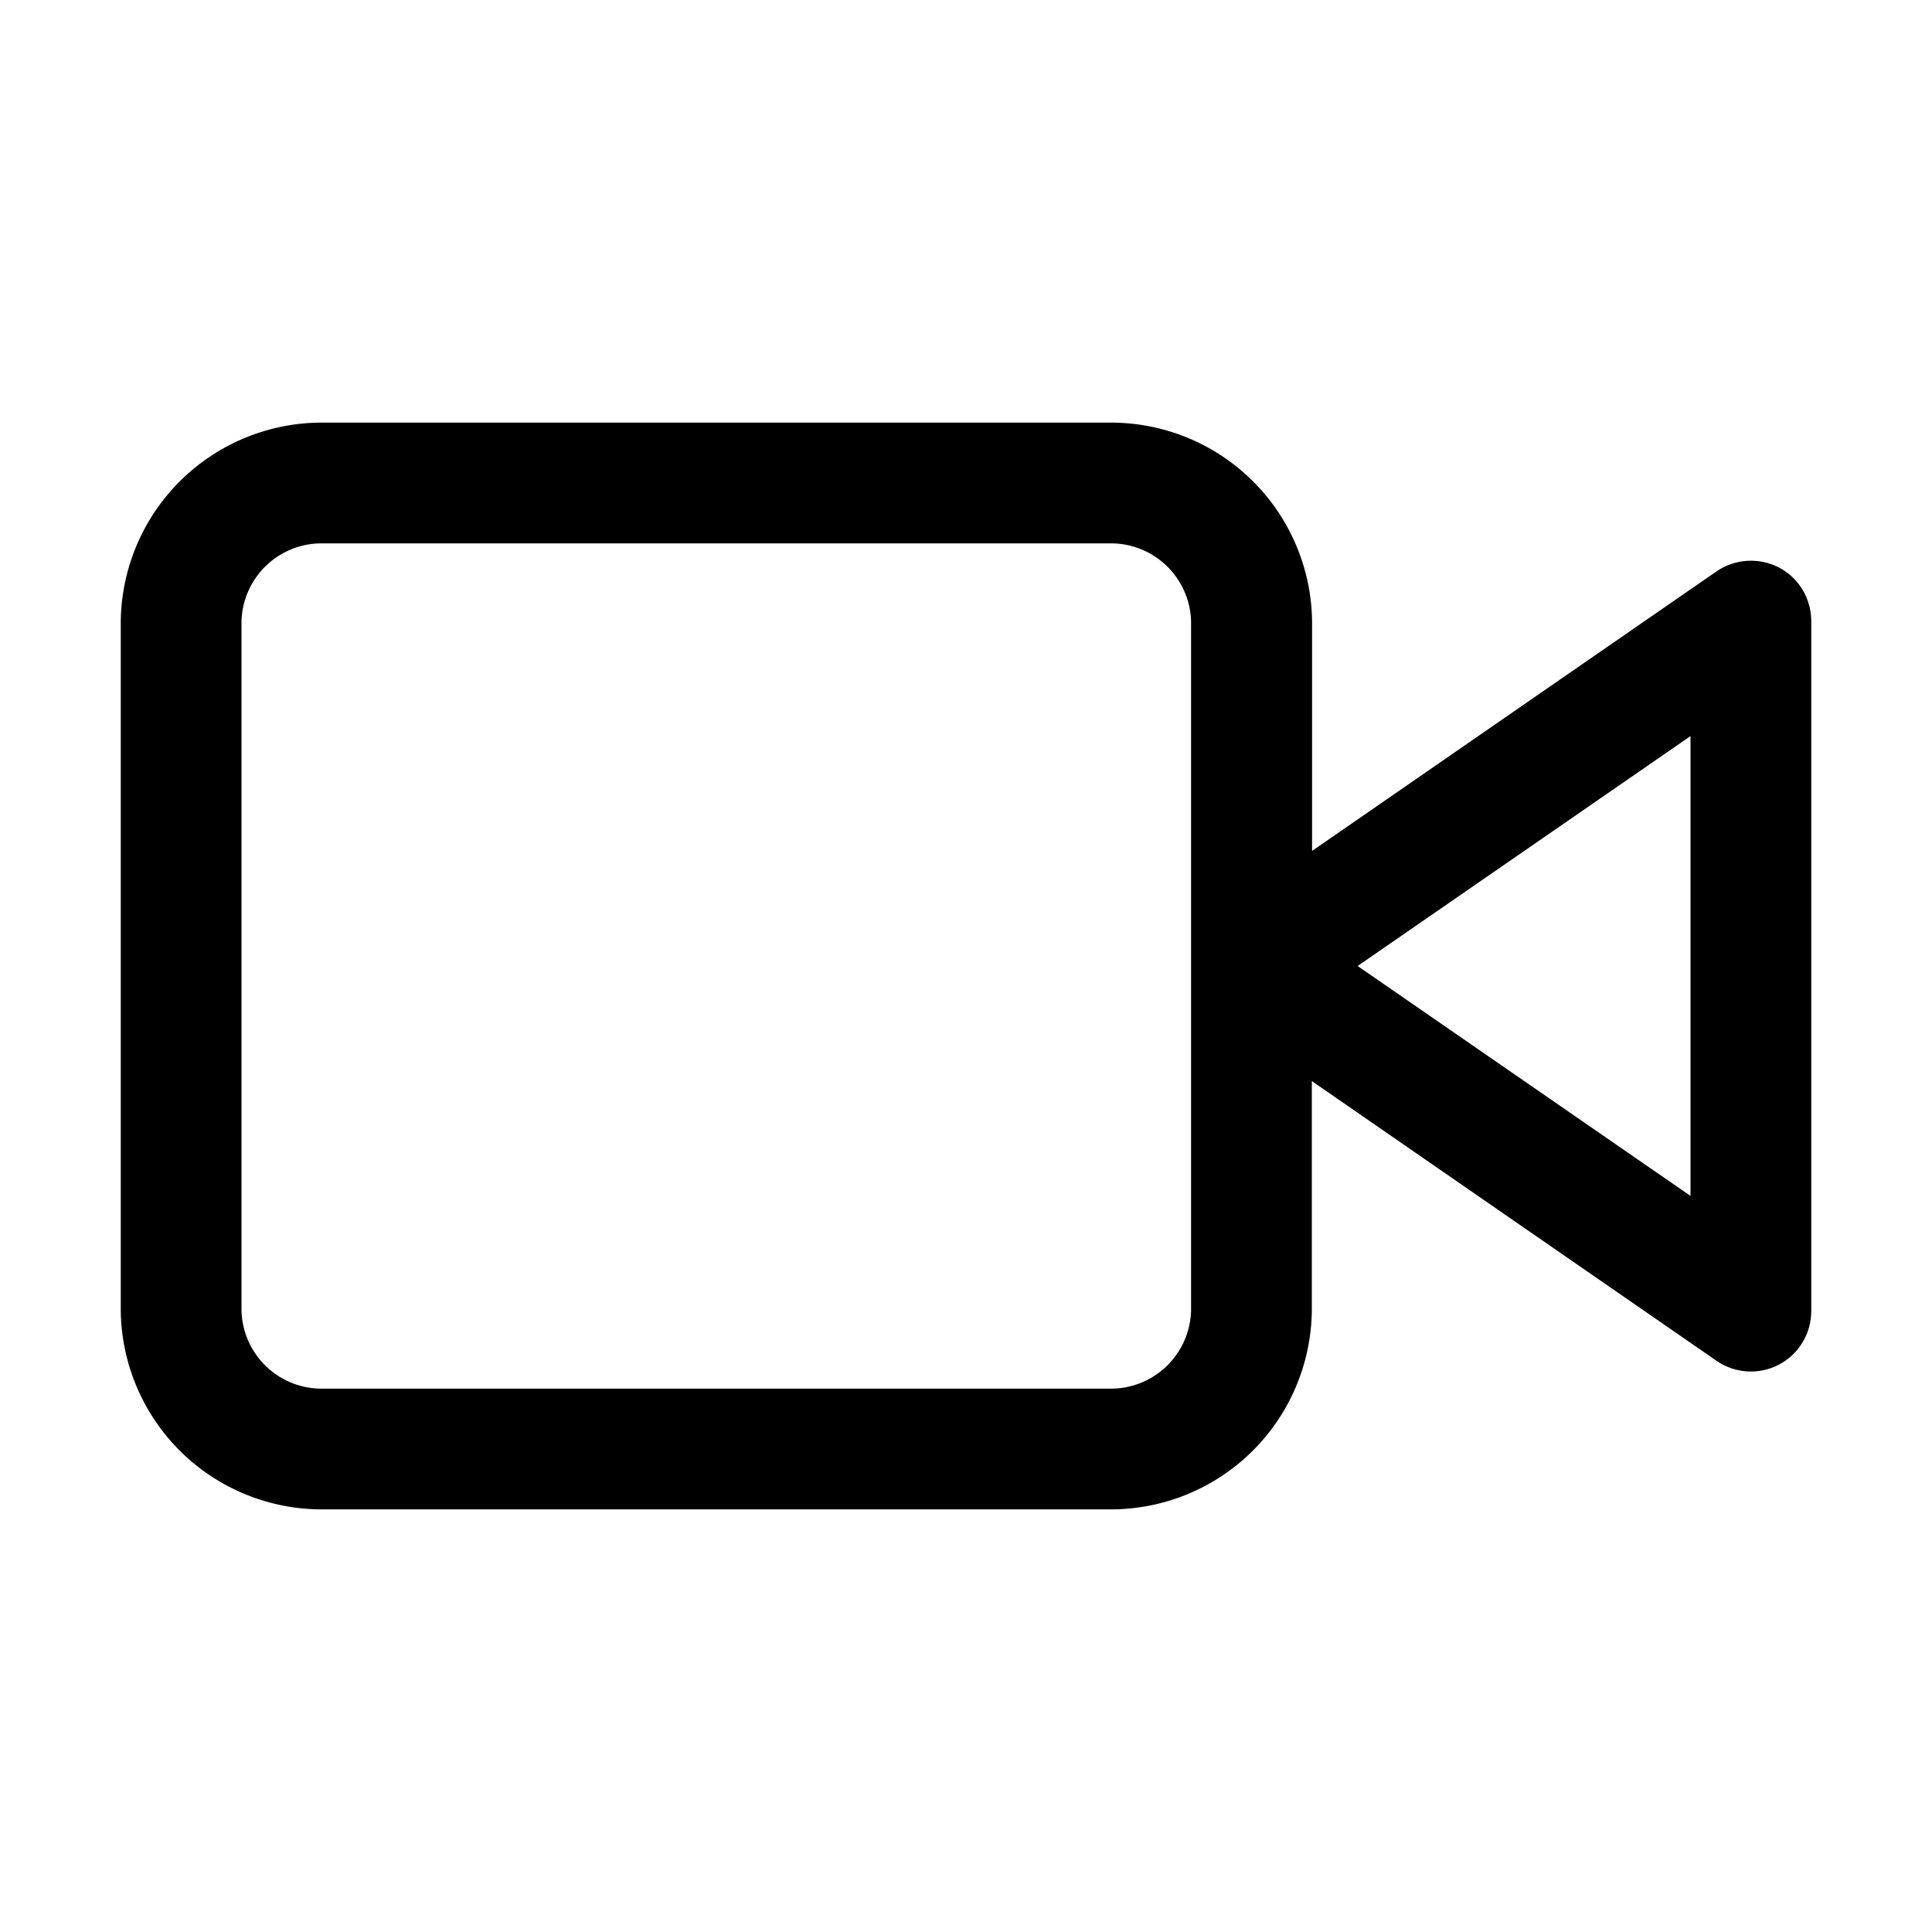 <svg width="32" height="32" viewBox="0 0 32 32" xmlns="http://www.w3.org/2000/svg">
<path d="M29.465 9.4C29.303 9.316 29.122 9.278 28.94 9.289C28.758 9.3 28.582 9.36 28.432 9.463L21.732 14.094V10.286C21.72 9.404 21.359 8.562 20.727 7.946C20.096 7.33 19.245 6.99 18.363 7H5.363C4.482 6.991 3.633 7.332 3.002 7.948C2.372 8.564 2.012 9.405 2 10.286V21.714C2.012 22.595 2.372 23.436 3.002 24.052C3.633 24.668 4.482 25.009 5.363 25H18.363C19.245 25.009 20.094 24.669 20.725 24.053C21.356 23.437 21.716 22.596 21.728 21.714V17.906L28.428 22.537C28.578 22.642 28.754 22.703 28.937 22.715C29.119 22.726 29.302 22.688 29.464 22.603C29.626 22.518 29.762 22.39 29.856 22.233C29.951 22.077 30 21.897 30 21.714V10.286C30 10.104 29.95 9.925 29.856 9.768C29.762 9.612 29.627 9.485 29.465 9.4ZM19.728 21.714C19.717 22.065 19.567 22.398 19.311 22.639C19.055 22.88 18.714 23.01 18.363 23H5.363C5.012 23.01 4.671 22.88 4.416 22.639C4.16 22.398 4.011 22.065 4 21.714V10.286C4.011 9.935 4.16 9.602 4.416 9.361C4.671 9.12 5.012 8.99 5.363 9H18.363C18.714 8.99 19.055 9.12 19.311 9.361C19.567 9.602 19.717 9.935 19.728 10.286V21.714ZM28 19.808L22.487 16L28 12.192V19.808Z"/>
</svg>
